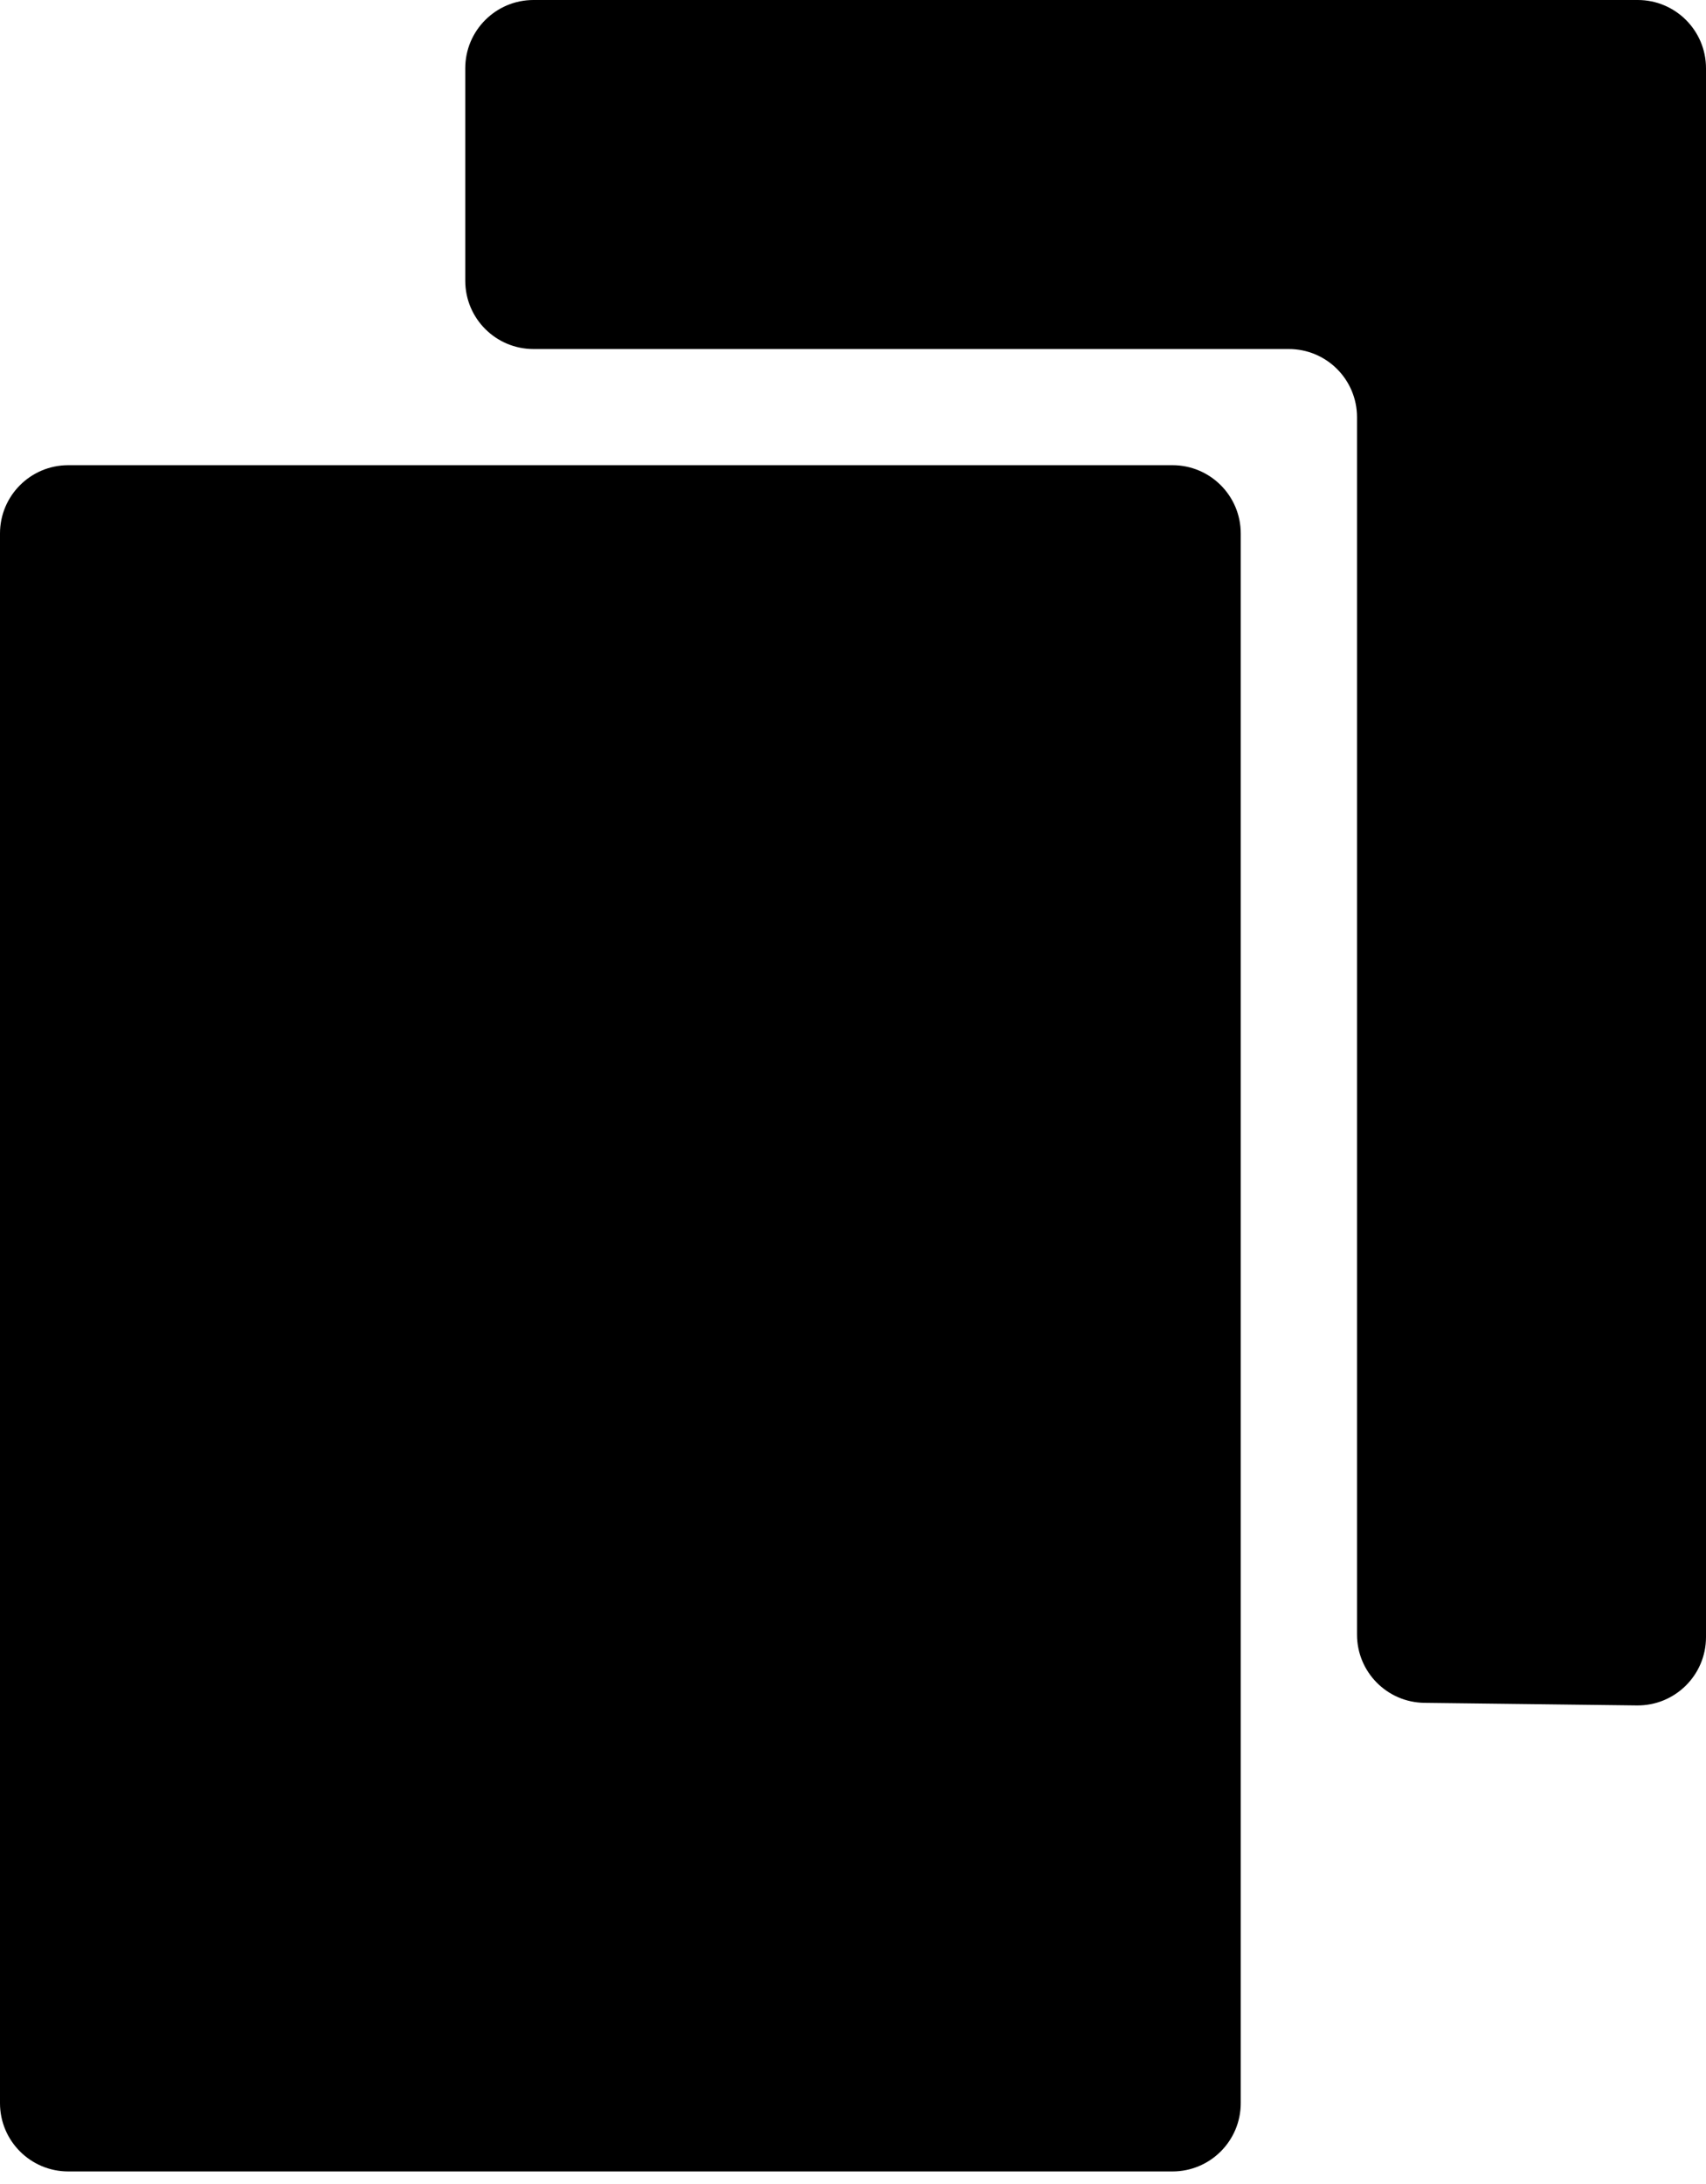 <svg width="100%" height="100%" viewBox="0 0 25 32" fill="currentColor" xmlns="http://www.w3.org/2000/svg">
<path d="M6.818 4.114C6.818 4.666 7.266 5.114 7.818 5.114H18.886C19.439 5.114 19.886 5.561 19.886 6.114V23.951C19.886 24.498 20.327 24.944 20.874 24.95L23.988 24.988C24.545 24.994 25 24.544 25 23.988V1C25 0.448 24.552 0 24 0H7.818C7.266 0 6.818 0.448 6.818 1V4.114Z" fill="currentColor"/>
<path d="M0 7.816C0 7.264 0.448 6.816 1 6.816H17.182C17.734 6.816 18.182 7.264 18.182 7.816V30.816C18.182 31.368 17.734 31.816 17.182 31.816H1C0.448 31.816 0 31.368 0 30.816V7.816Z" fill="currentColor"/>
</svg>
